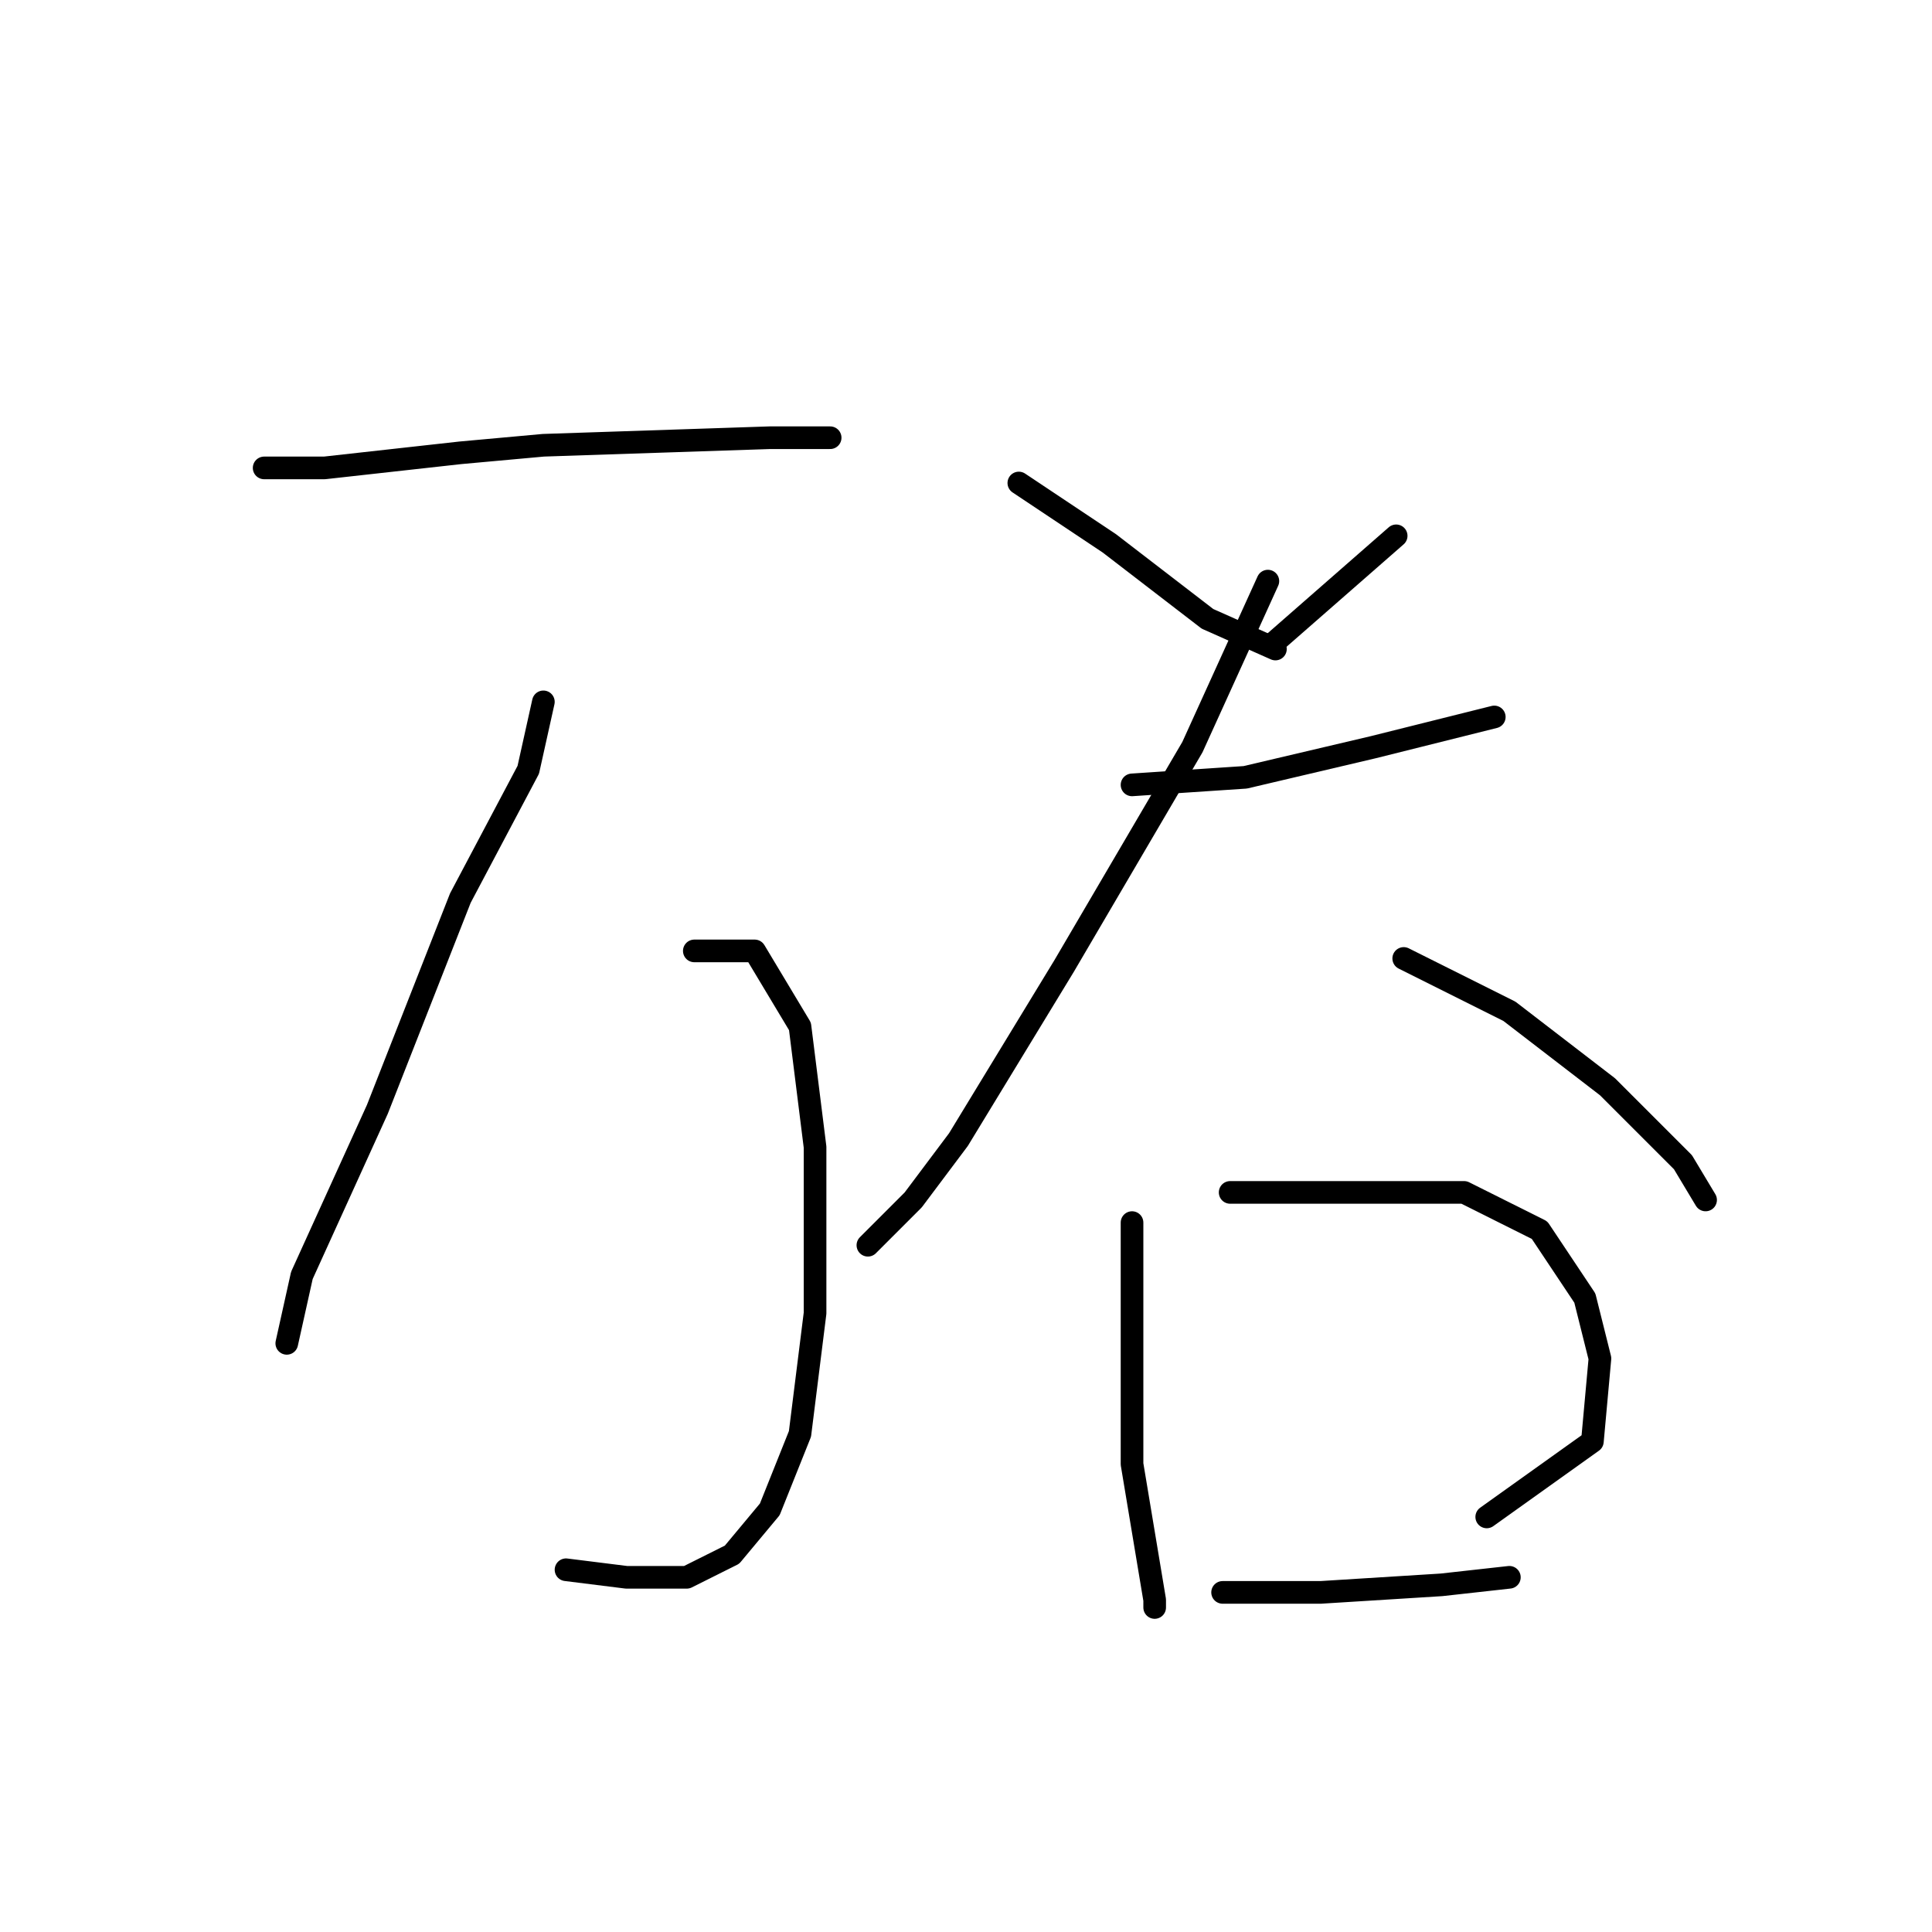 <?xml version="1.0" standalone="no"?>
    <svg width="256" height="256" xmlns="http://www.w3.org/2000/svg" version="1.1">
    <polyline stroke="black" stroke-width="3" stroke-linecap="round" fill="transparent" stroke-linejoin="round" points="35 62 43 62 61 60 72 59 102 58 110 58 110 58 " />
        <polyline stroke="black" stroke-width="3" stroke-linecap="round" fill="transparent" stroke-linejoin="round" points="72 93 70 102 61 119 50 147 40 169 38 178 38 178 " />
        <polyline stroke="black" stroke-width="3" stroke-linecap="round" fill="transparent" stroke-linejoin="round" points="92 126 100 126 106 136 108 152 108 174 106 190 102 200 97 206 91 209 83 209 75 208 75 208 " />
        <polyline stroke="black" stroke-width="3" stroke-linecap="round" fill="transparent" stroke-linejoin="round" points="135 64 147 72 160 82 169 86 169 86 " />
        <polyline stroke="black" stroke-width="3" stroke-linecap="round" fill="transparent" stroke-linejoin="round" points="185 71 169 85 169 85 " />
        <polyline stroke="black" stroke-width="3" stroke-linecap="round" fill="transparent" stroke-linejoin="round" points="150 104 165 103 182 99 198 95 198 95 " />
        <polyline stroke="black" stroke-width="3" stroke-linecap="round" fill="transparent" stroke-linejoin="round" points="168 77 158 99 141 128 127 151 121 159 115 165 115 165 " />
        <polyline stroke="black" stroke-width="3" stroke-linecap="round" fill="transparent" stroke-linejoin="round" points="186 127 200 134 213 144 223 154 226 159 226 159 " />
        <polyline stroke="black" stroke-width="3" stroke-linecap="round" fill="transparent" stroke-linejoin="round" points="150 162 150 176 150 194 152 206 153 212 153 213 153 213 " />
        <polyline stroke="black" stroke-width="3" stroke-linecap="round" fill="transparent" stroke-linejoin="round" points="163 158 169 158 182 158 194 158 204 163 210 172 212 180 211 191 197 201 197 201 " />
        <polyline stroke="black" stroke-width="3" stroke-linecap="round" fill="transparent" stroke-linejoin="round" points="162 211 175 211 191 210 200 209 200 209 " />
        </svg>